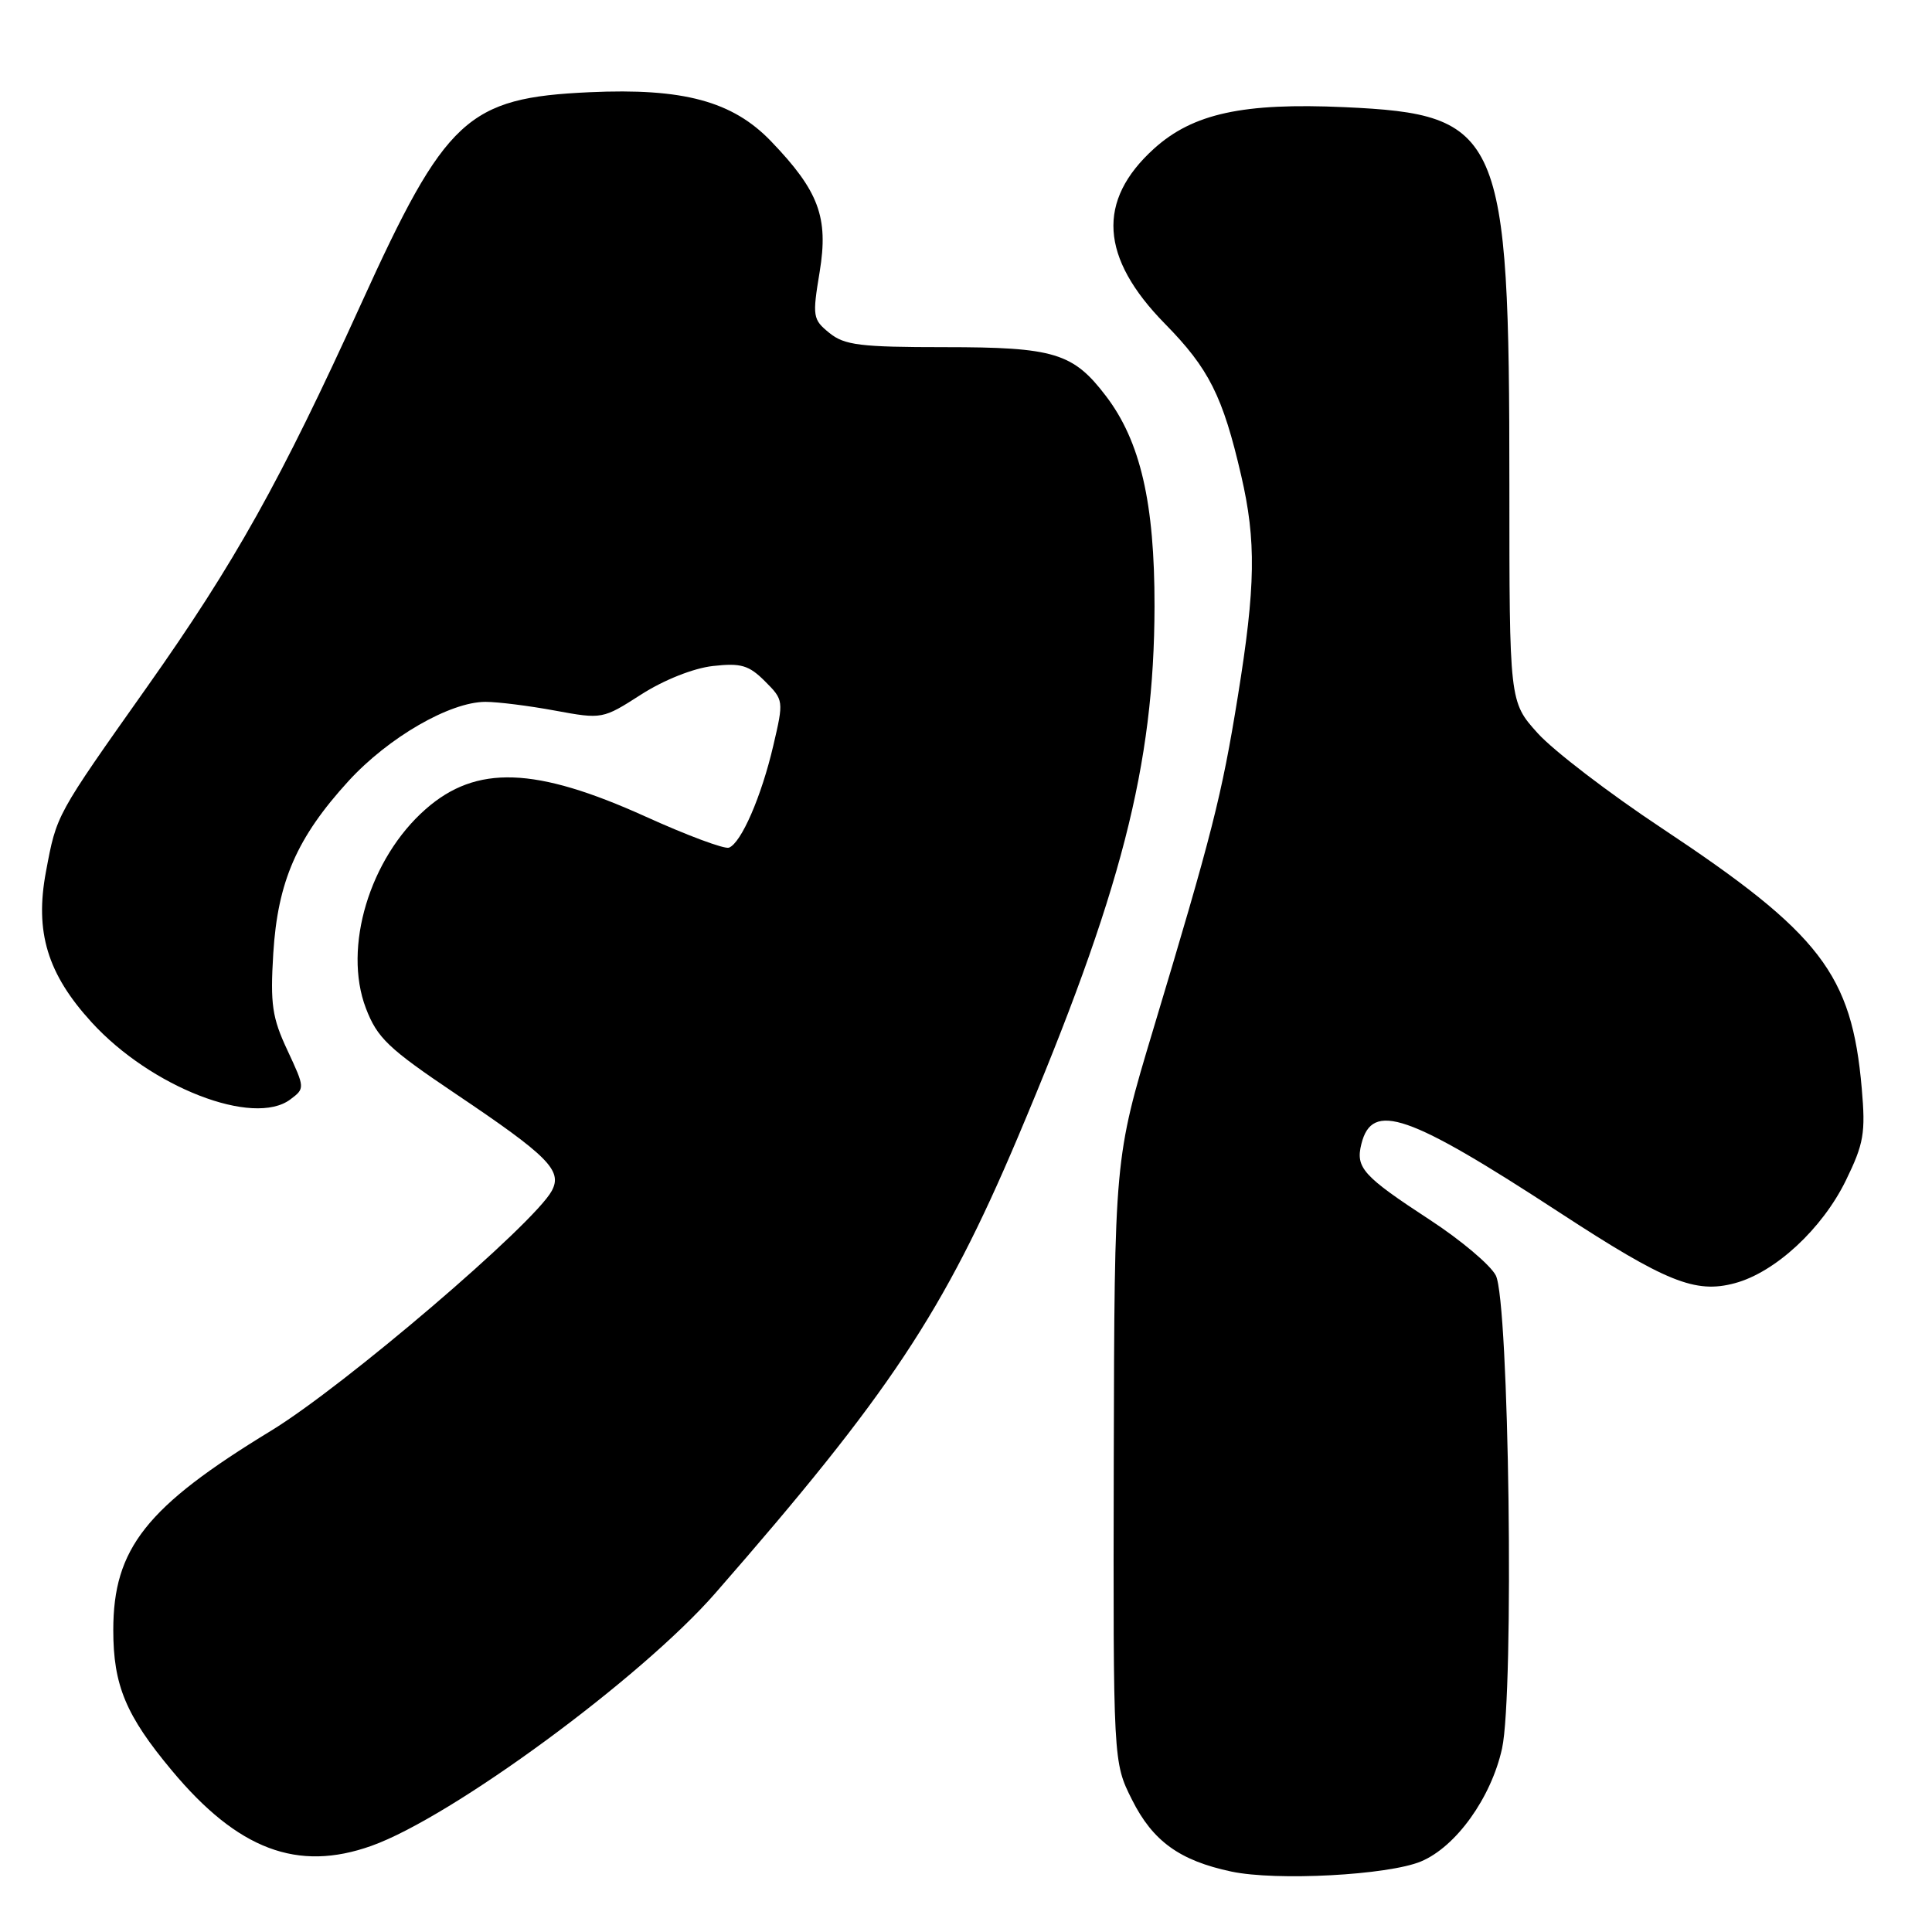 <?xml version="1.0" encoding="UTF-8" standalone="no"?>
<!DOCTYPE svg PUBLIC "-//W3C//DTD SVG 1.1//EN" "http://www.w3.org/Graphics/SVG/1.1/DTD/svg11.dtd" >
<svg xmlns="http://www.w3.org/2000/svg" xmlns:xlink="http://www.w3.org/1999/xlink" version="1.1" viewBox="0 0 256 256">
 <g >
 <path fill="currentColor"
d=" M 188.29 246.65 C 192.93 244.71 197.59 238.21 199.03 231.68 C 200.65 224.28 199.97 172.41 198.20 169.00 C 197.49 167.62 193.57 164.32 189.50 161.66 C 180.58 155.83 179.60 154.74 180.39 151.58 C 181.81 145.91 186.53 147.54 206.64 160.66 C 220.78 169.89 224.64 171.44 229.87 170.03 C 235.22 168.60 241.45 162.83 244.58 156.43 C 246.97 151.53 247.21 150.14 246.69 144.20 C 245.37 129.07 241.24 123.70 220.20 109.74 C 213.21 105.11 205.81 99.44 203.75 97.15 C 200.00 92.99 200.00 92.99 200.00 64.18 C 200.00 17.53 198.96 15.14 178.15 14.20 C 164.72 13.59 158.07 15.04 152.92 19.69 C 145.29 26.59 145.76 34.14 154.36 42.90 C 160.19 48.83 162.03 52.50 164.46 63.00 C 166.47 71.67 166.38 77.67 164.02 92.27 C 161.89 105.46 160.62 110.44 152.78 136.50 C 147.67 153.50 147.67 153.50 147.58 193.50 C 147.50 233.50 147.50 233.50 150.00 238.48 C 152.75 243.97 156.32 246.54 163.15 247.99 C 169.13 249.26 183.94 248.47 188.29 246.65 Z  M 49.23 244.58 C 59.88 240.78 84.96 222.35 94.77 211.12 C 117.84 184.71 125.07 173.82 134.82 150.81 C 148.58 118.31 152.94 101.42 152.98 80.34 C 153.00 66.64 151.11 58.46 146.54 52.47 C 142.19 46.76 139.69 46.00 125.16 46.00 C 113.99 46.00 111.90 45.74 109.90 44.12 C 107.69 42.33 107.63 41.94 108.61 36.02 C 109.80 28.79 108.50 25.31 102.16 18.71 C 97.06 13.41 90.54 11.65 78.11 12.22 C 61.91 12.96 59.05 15.61 47.83 40.30 C 37.20 63.68 31.13 74.55 19.49 91.02 C 7.34 108.21 7.52 107.88 6.09 115.50 C 4.59 123.48 6.27 129.04 12.15 135.47 C 20.01 144.07 33.59 149.34 38.47 145.68 C 40.42 144.22 40.41 144.16 38.09 139.18 C 36.06 134.85 35.80 133.08 36.21 126.33 C 36.80 116.80 39.34 110.98 46.18 103.49 C 51.46 97.72 59.62 93.00 64.33 93.00 C 65.95 93.00 70.10 93.52 73.55 94.16 C 79.79 95.31 79.87 95.29 84.95 92.03 C 87.96 90.10 91.88 88.54 94.46 88.25 C 98.18 87.83 99.23 88.14 101.36 90.27 C 103.84 92.75 103.86 92.85 102.47 98.78 C 100.90 105.53 98.21 111.71 96.59 112.32 C 95.99 112.54 91.03 110.69 85.56 108.21 C 70.92 101.59 63.12 101.32 56.41 107.21 C 48.97 113.74 45.42 125.56 48.48 133.59 C 49.99 137.54 51.44 138.92 60.35 144.92 C 72.68 153.21 74.55 155.10 73.12 157.78 C 70.77 162.17 45.60 183.68 35.90 189.59 C 19.38 199.65 15.01 205.17 15.01 216.00 C 15.01 223.31 16.68 227.31 22.77 234.60 C 31.52 245.10 39.43 248.08 49.23 244.58 Z "/>
</g>
</svg>